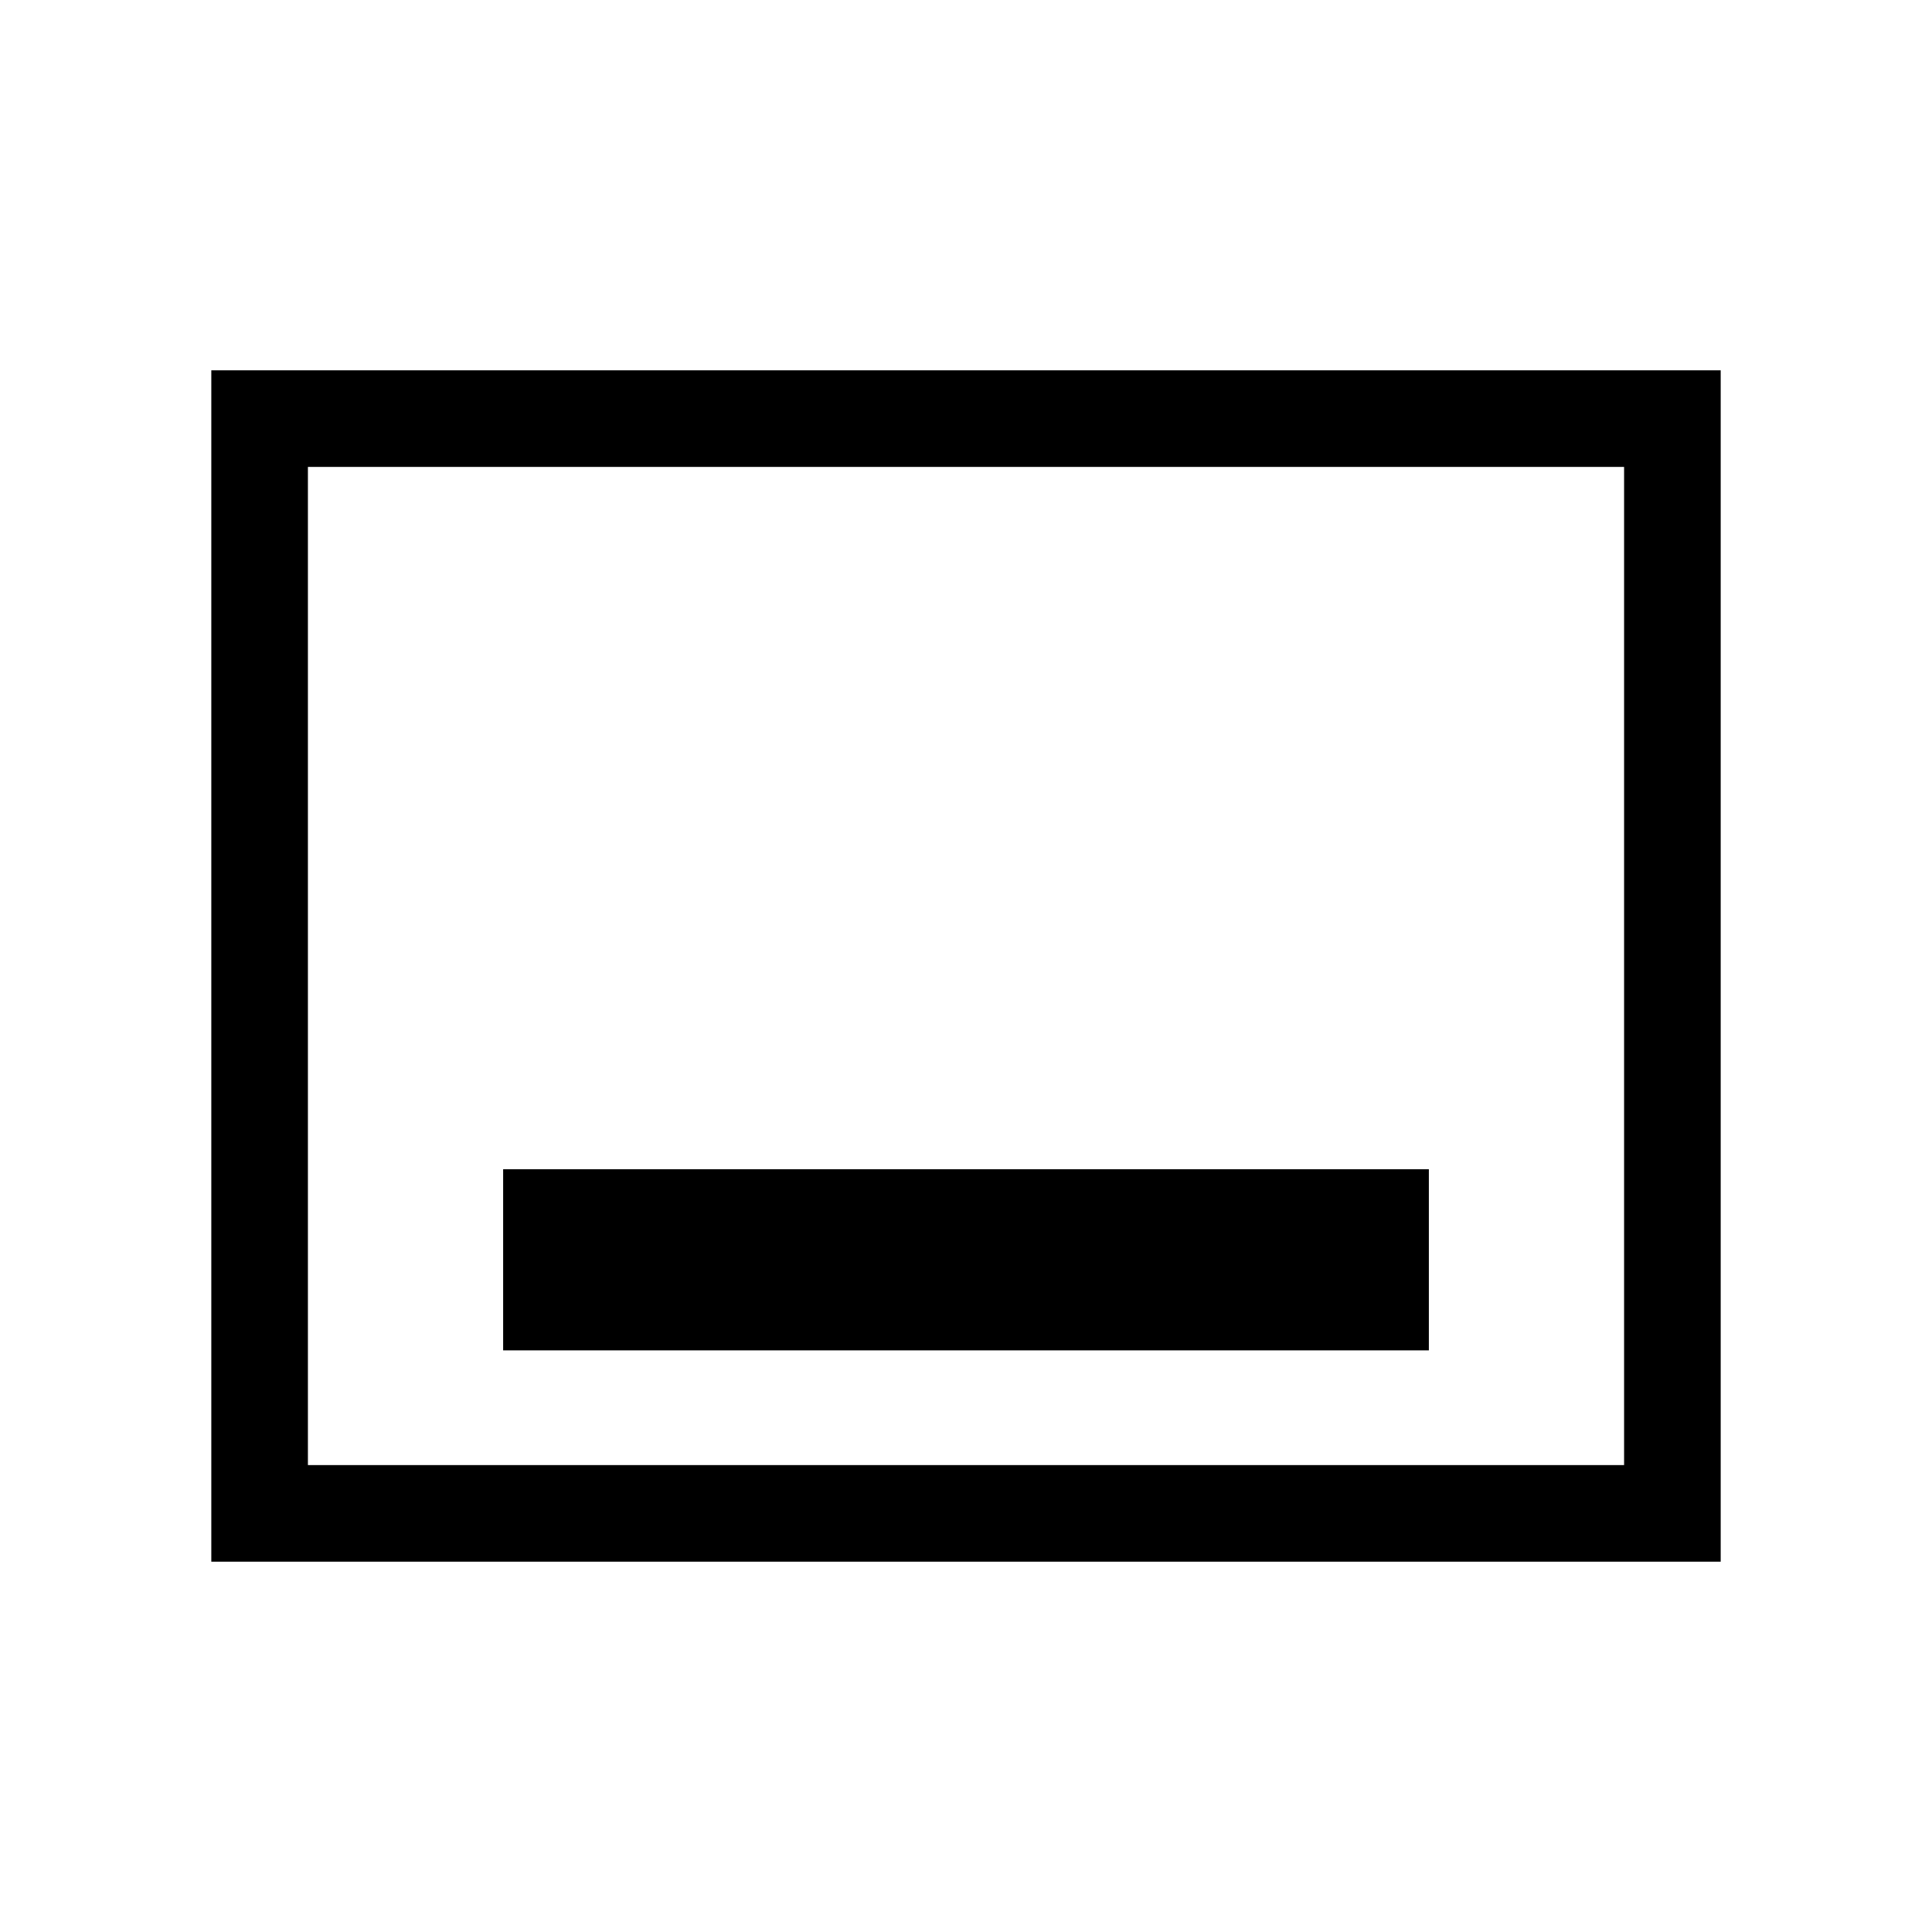 <svg xmlns="http://www.w3.org/2000/svg" height="40" width="40"><path d="M10.417 27.958H29.583V24.208H10.417ZM4.375 32.333V7.667H35.625V32.333ZM6.375 30.333H33.625V9.667H6.375ZM6.375 9.667V30.333Z"/></svg>